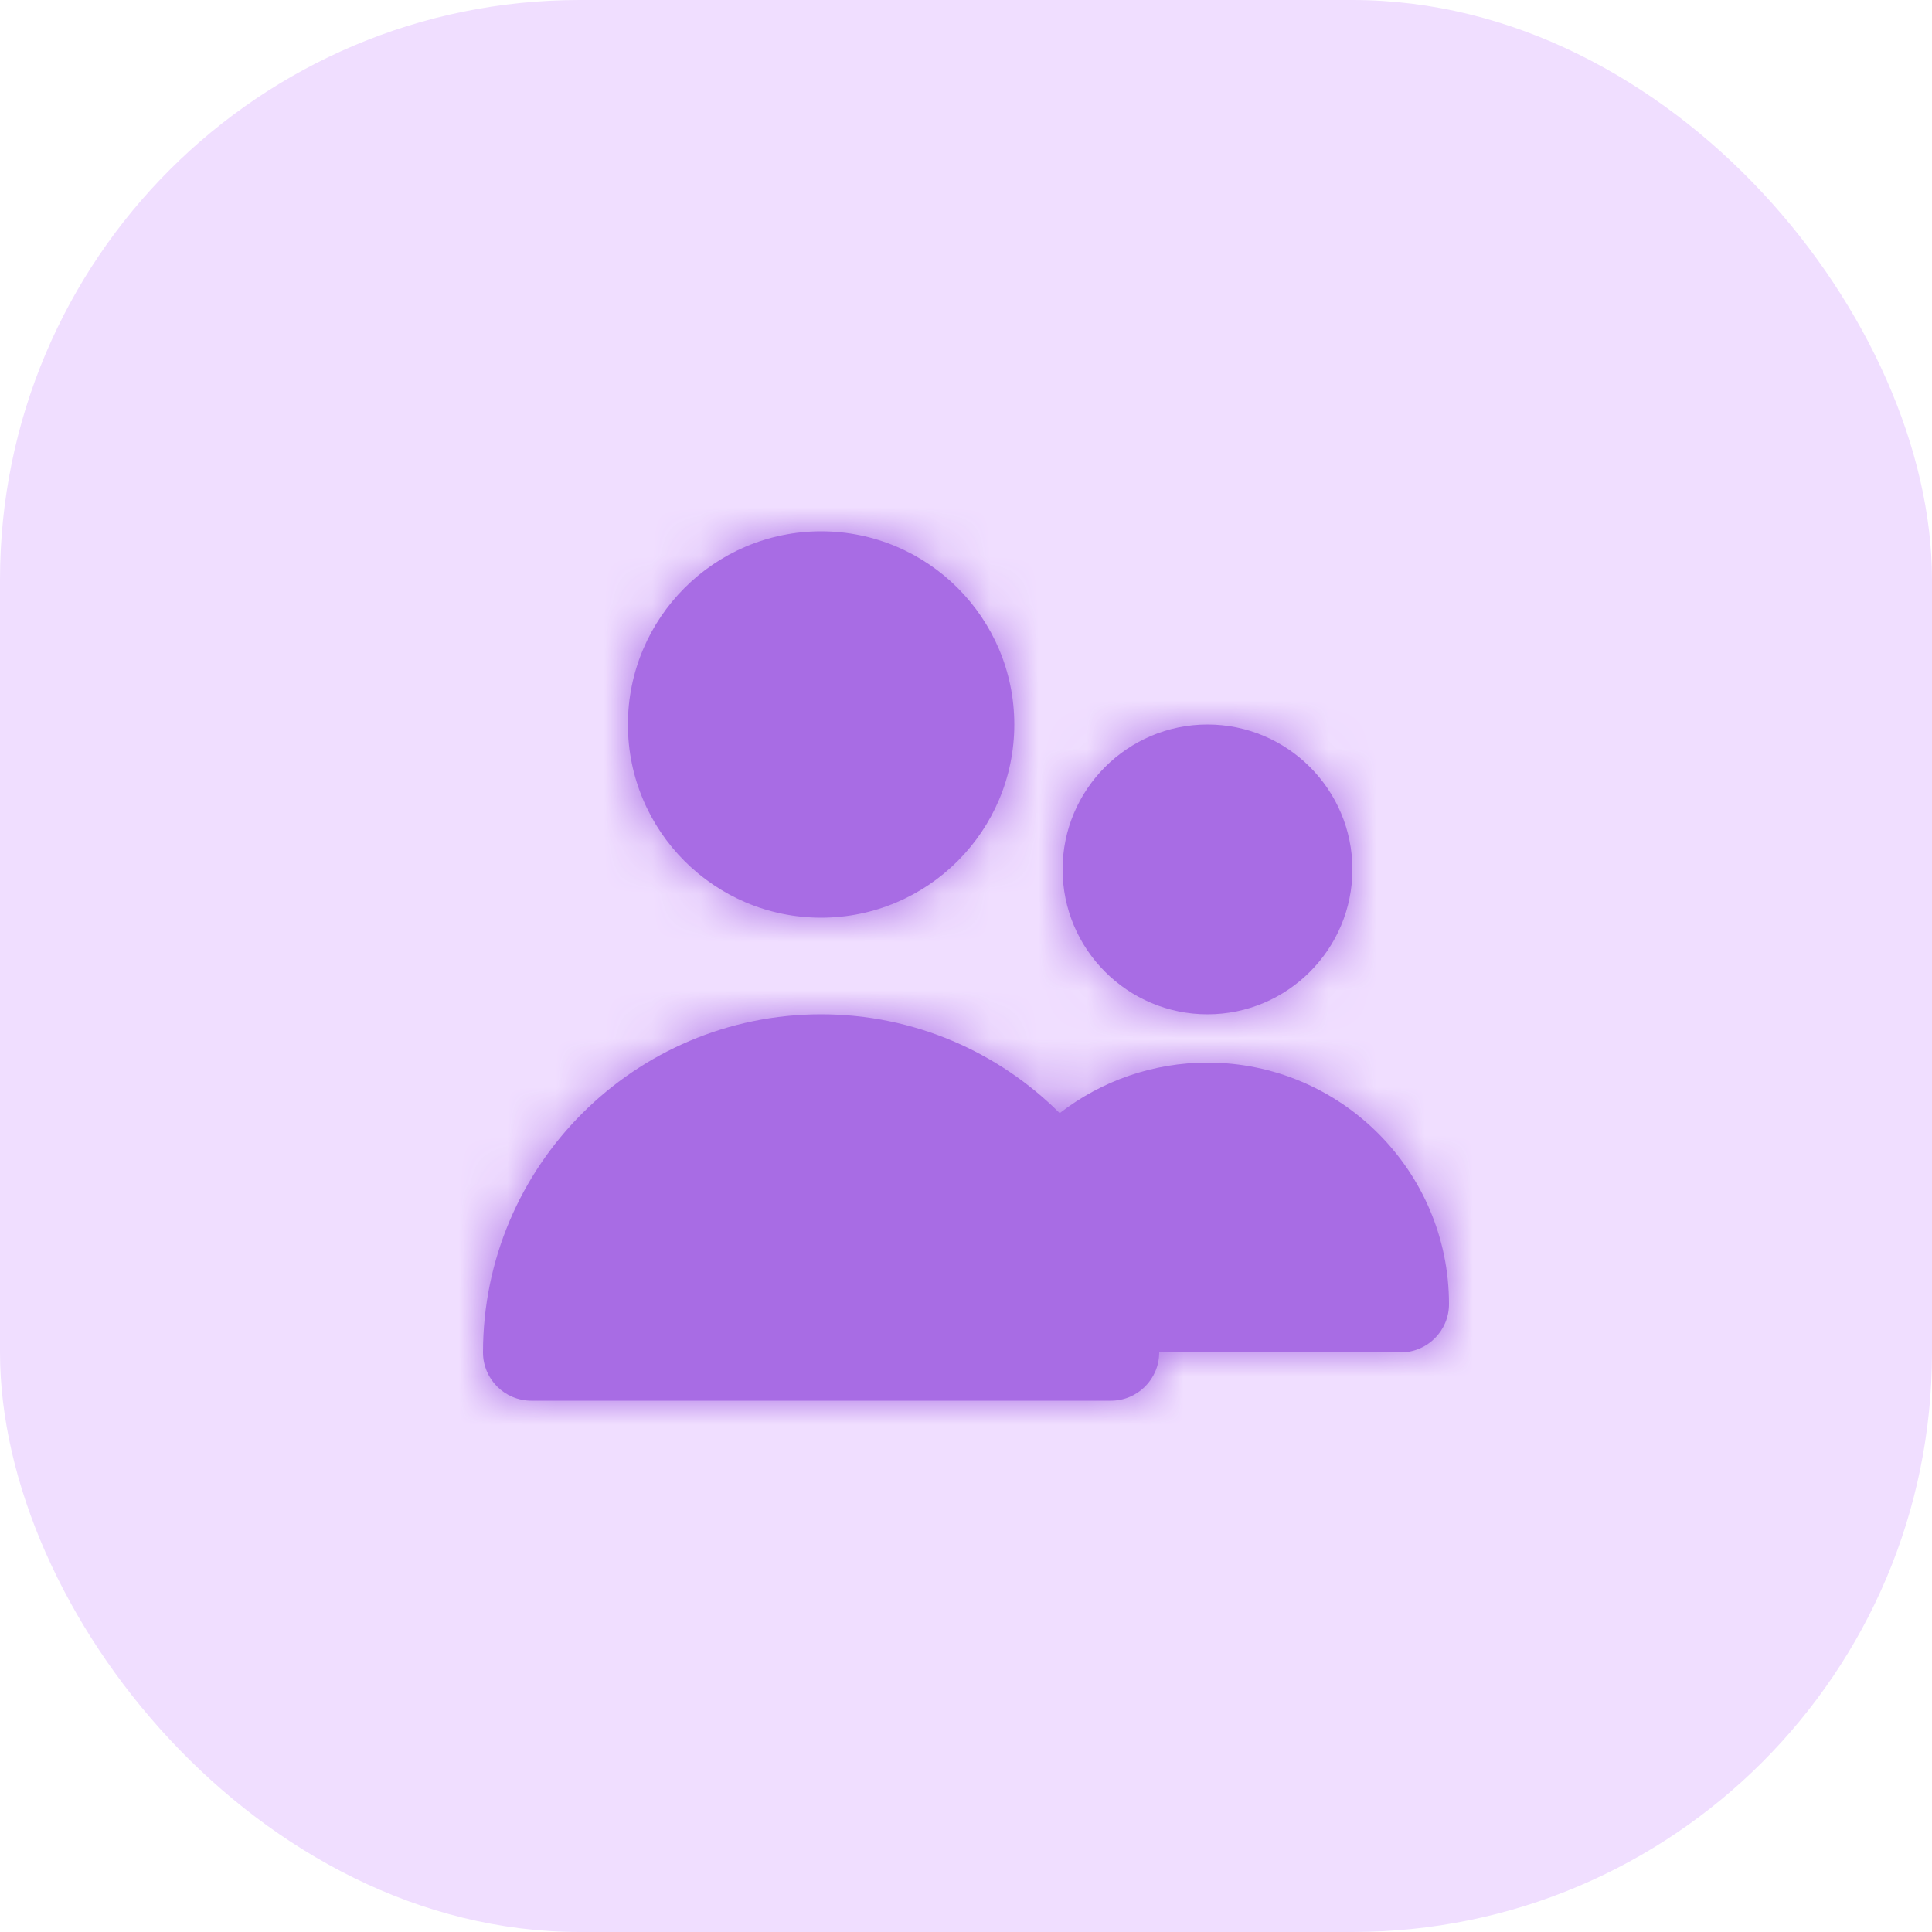 <svg width="40" height="40" viewBox="0 0 40 40" fill="none" xmlns="http://www.w3.org/2000/svg">
<rect width="40" height="40" rx="12" fill="#F0DEFF"/>
<path fill-rule="evenodd" clip-rule="evenodd" d="M17 19C19.206 19 21 17.206 21 15C21 12.794 19.206 11 17 11C14.794 11 13 12.794 13 15C13 17.206 14.794 19 17 19ZM25 21C26.654 21 28 19.654 28 18C28 16.346 26.654 15 25 15C23.346 15 22 16.346 22 18C22 19.654 23.346 21 25 21ZM30 27C30 27.552 29.553 28 29 28H24C24 28.552 23.553 29 23 29H11C10.447 29 10 28.552 10 28C10 24.14 13.141 21 17 21C18.927 21 20.673 21.783 21.94 23.046C22.809 22.374 23.879 22 25 22C27.757 22 30 24.243 30 27Z" fill="#A86CE4"/>
<mask id="mask0" mask-type="alpha" maskUnits="userSpaceOnUse" x="10" y="11" width="20" height="18">
<path fill-rule="evenodd" clip-rule="evenodd" d="M17 19C19.206 19 21 17.206 21 15C21 12.794 19.206 11 17 11C14.794 11 13 12.794 13 15C13 17.206 14.794 19 17 19ZM25 21C26.654 21 28 19.654 28 18C28 16.346 26.654 15 25 15C23.346 15 22 16.346 22 18C22 19.654 23.346 21 25 21ZM30 27C30 27.552 29.553 28 29 28H24C24 28.552 23.553 29 23 29H11C10.447 29 10 28.552 10 28C10 24.14 13.141 21 17 21C18.927 21 20.673 21.783 21.94 23.046C22.809 22.374 23.879 22 25 22C27.757 22 30 24.243 30 27Z" fill="white"/>
</mask>
<g mask="url(#mask0)">
<rect x="8" y="8" width="24" height="24" fill="#A86CE4"/>
</g>
</svg>

